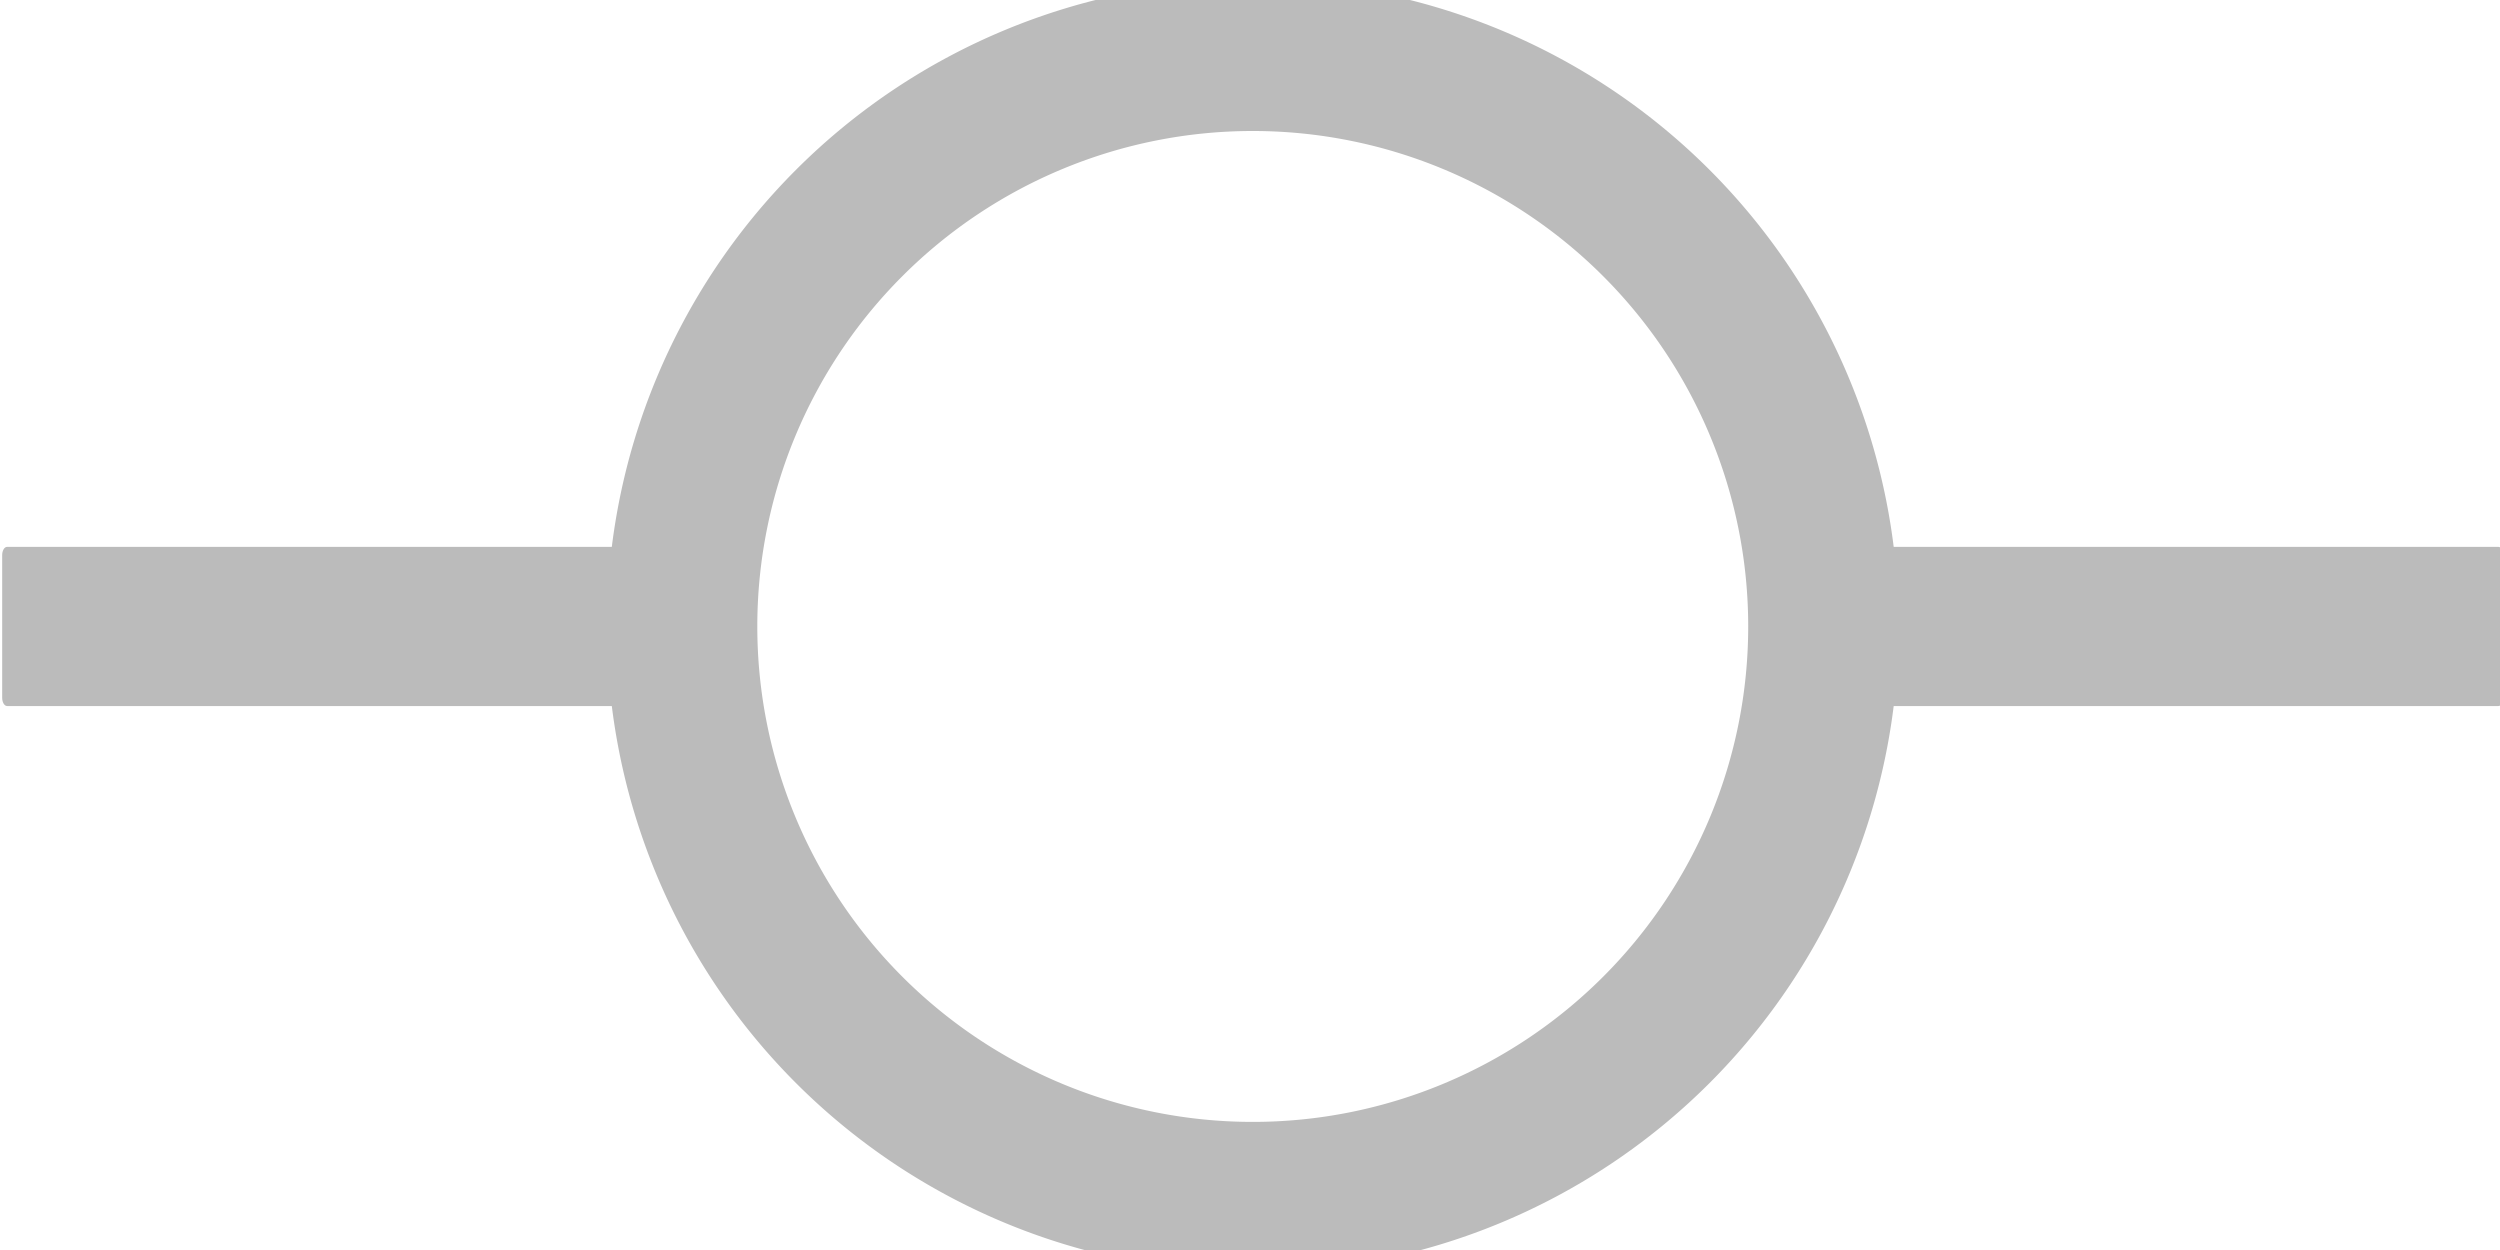 <?xml version="1.0" encoding="UTF-8" standalone="no"?>
<!-- Created with Inkscape (http://www.inkscape.org/) -->

<svg
   width="415.748"
   height="207.874"
   viewBox="0 0 110 55"
   version="1.1"
   id="svg5"
   xml:space="preserve"
   sodipodi:docname="logo.svg"
   inkscape:export-filename="logo-1.svg"
   inkscape:export-xdpi="96"
   inkscape:export-ydpi="96"
   xmlns:inkscape="http://www.inkscape.org/namespaces/inkscape"
   xmlns:sodipodi="http://sodipodi.sourceforge.net/DTD/sodipodi-0.dtd"
   xmlns="http://www.w3.org/2000/svg"
   xmlns:svg="http://www.w3.org/2000/svg"><sodipodi:namedview
     id="namedview7"
     pagecolor="#ffffff"
     bordercolor="#000000"
     borderopacity="0.25"
     inkscape:showpageshadow="2"
     inkscape:pageopacity="0.0"
     inkscape:pagecheckerboard="0"
     inkscape:deskcolor="#d1d1d1"
     inkscape:document-units="mm"
     showgrid="false" /><defs
     id="defs2" /><g
     inkscape:label="Layer 1"
     inkscape:groupmode="layer"
     id="layer1"
     transform="translate(-12.5,-40)"><g
       id="g447"
       transform="matrix(0.897,0,0,0.897,-191.287,-67.267)"><g
         id="g371"><path
           id="path1503"
           style="fill-opacity:0;stroke:#bbbbbb;stroke-width:7.378;stroke-dasharray:none;stroke-opacity:1"
           d="m 316.63,150.313 a 27.992,27.992 0 0 1 -27.992,27.992 27.992,27.992 0 0 1 -27.992,-27.992 27.992,27.992 0 0 1 27.992,-27.992 27.992,27.992 0 0 1 27.992,27.992 z" /><path
           id="rect3184"
           style="fill:#bbbbbb;fill-opacity:1;stroke-width:0.563"
           d="m 227.537,146.409 h 30.764 c 0.135,0 0.243,0.181 0.243,0.405 v 6.998 c 0,0.224 -0.108,0.405 -0.243,0.405 h -30.764 c -0.135,0 -0.243,-0.181 -0.243,-0.405 v -6.998 c 0,-0.224 0.108,-0.405 0.243,-0.405 z" /><path
           id="rect3184-7"
           style="fill:#bbbbbb;fill-opacity:1;stroke-width:0.563"
           d="m 318.975,146.409 h 30.764 c 0.135,0 0.243,0.181 0.243,0.405 v 6.998 c 0,0.224 -0.108,0.405 -0.243,0.405 h -30.764 c -0.135,0 -0.243,-0.181 -0.243,-0.405 v -6.998 c 0,-0.224 0.108,-0.405 0.243,-0.405 z" /></g></g></g></svg>
